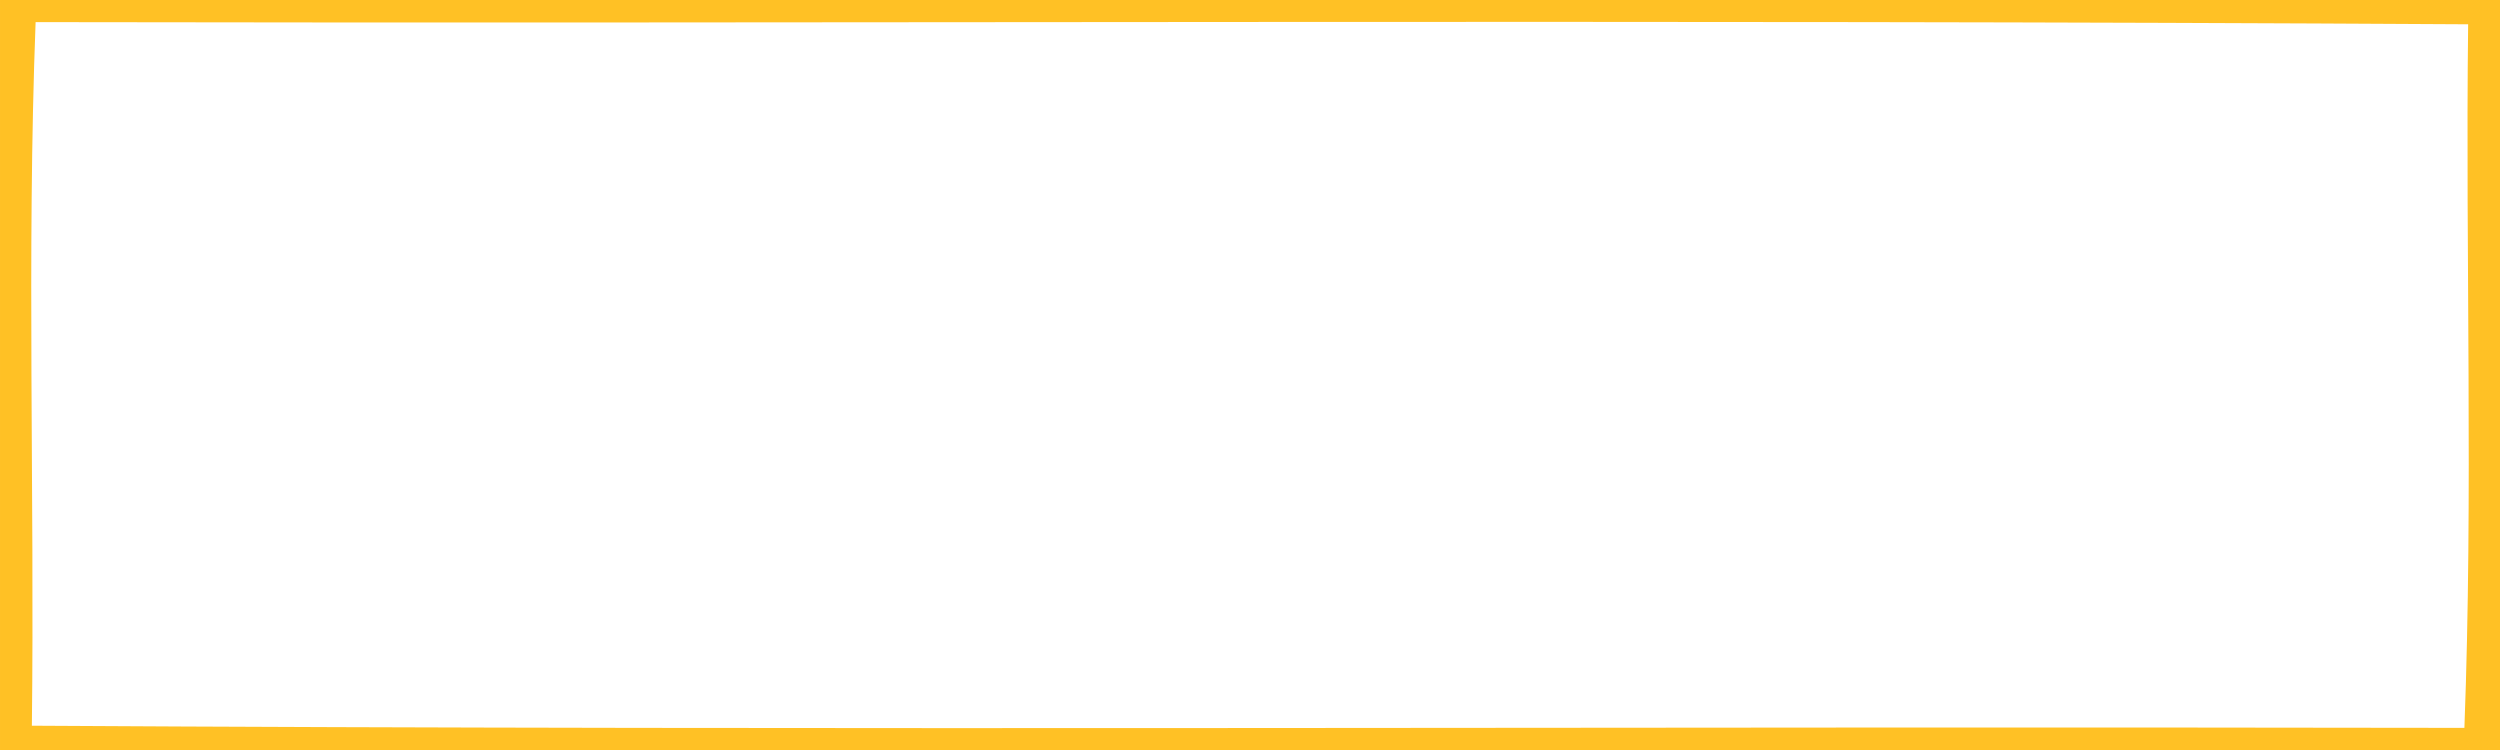 <?xml version="1.0" encoding="utf-8"?>
<!-- Generator: Adobe Illustrator 16.0.2, SVG Export Plug-In . SVG Version: 6.00 Build 0)  -->
<!DOCTYPE svg PUBLIC "-//W3C//DTD SVG 1.1//EN" "http://www.w3.org/Graphics/SVG/1.1/DTD/svg11.dtd">
<svg version="1.1" id="Layer_1" xmlns="http://www.w3.org/2000/svg" xmlns:xlink="http://www.w3.org/1999/xlink" x="0px" y="0px"
	 width="800px" height="240px" viewBox="0 0 800 240" enable-background="new 0 0 800 240" xml:space="preserve">
<path fill="#FFC125" d="M0.001,0H800v240H0.001V0 M11.394,7.078c-2.841,75.034-0.308,150.115-1.194,225.15
	c259.423,1.563,518.93,0.185,778.409,0.693c2.839-75.033,0.304-150.114,1.195-225.148C530.381,6.21,270.874,7.588,11.394,7.078z"/>
</svg>
